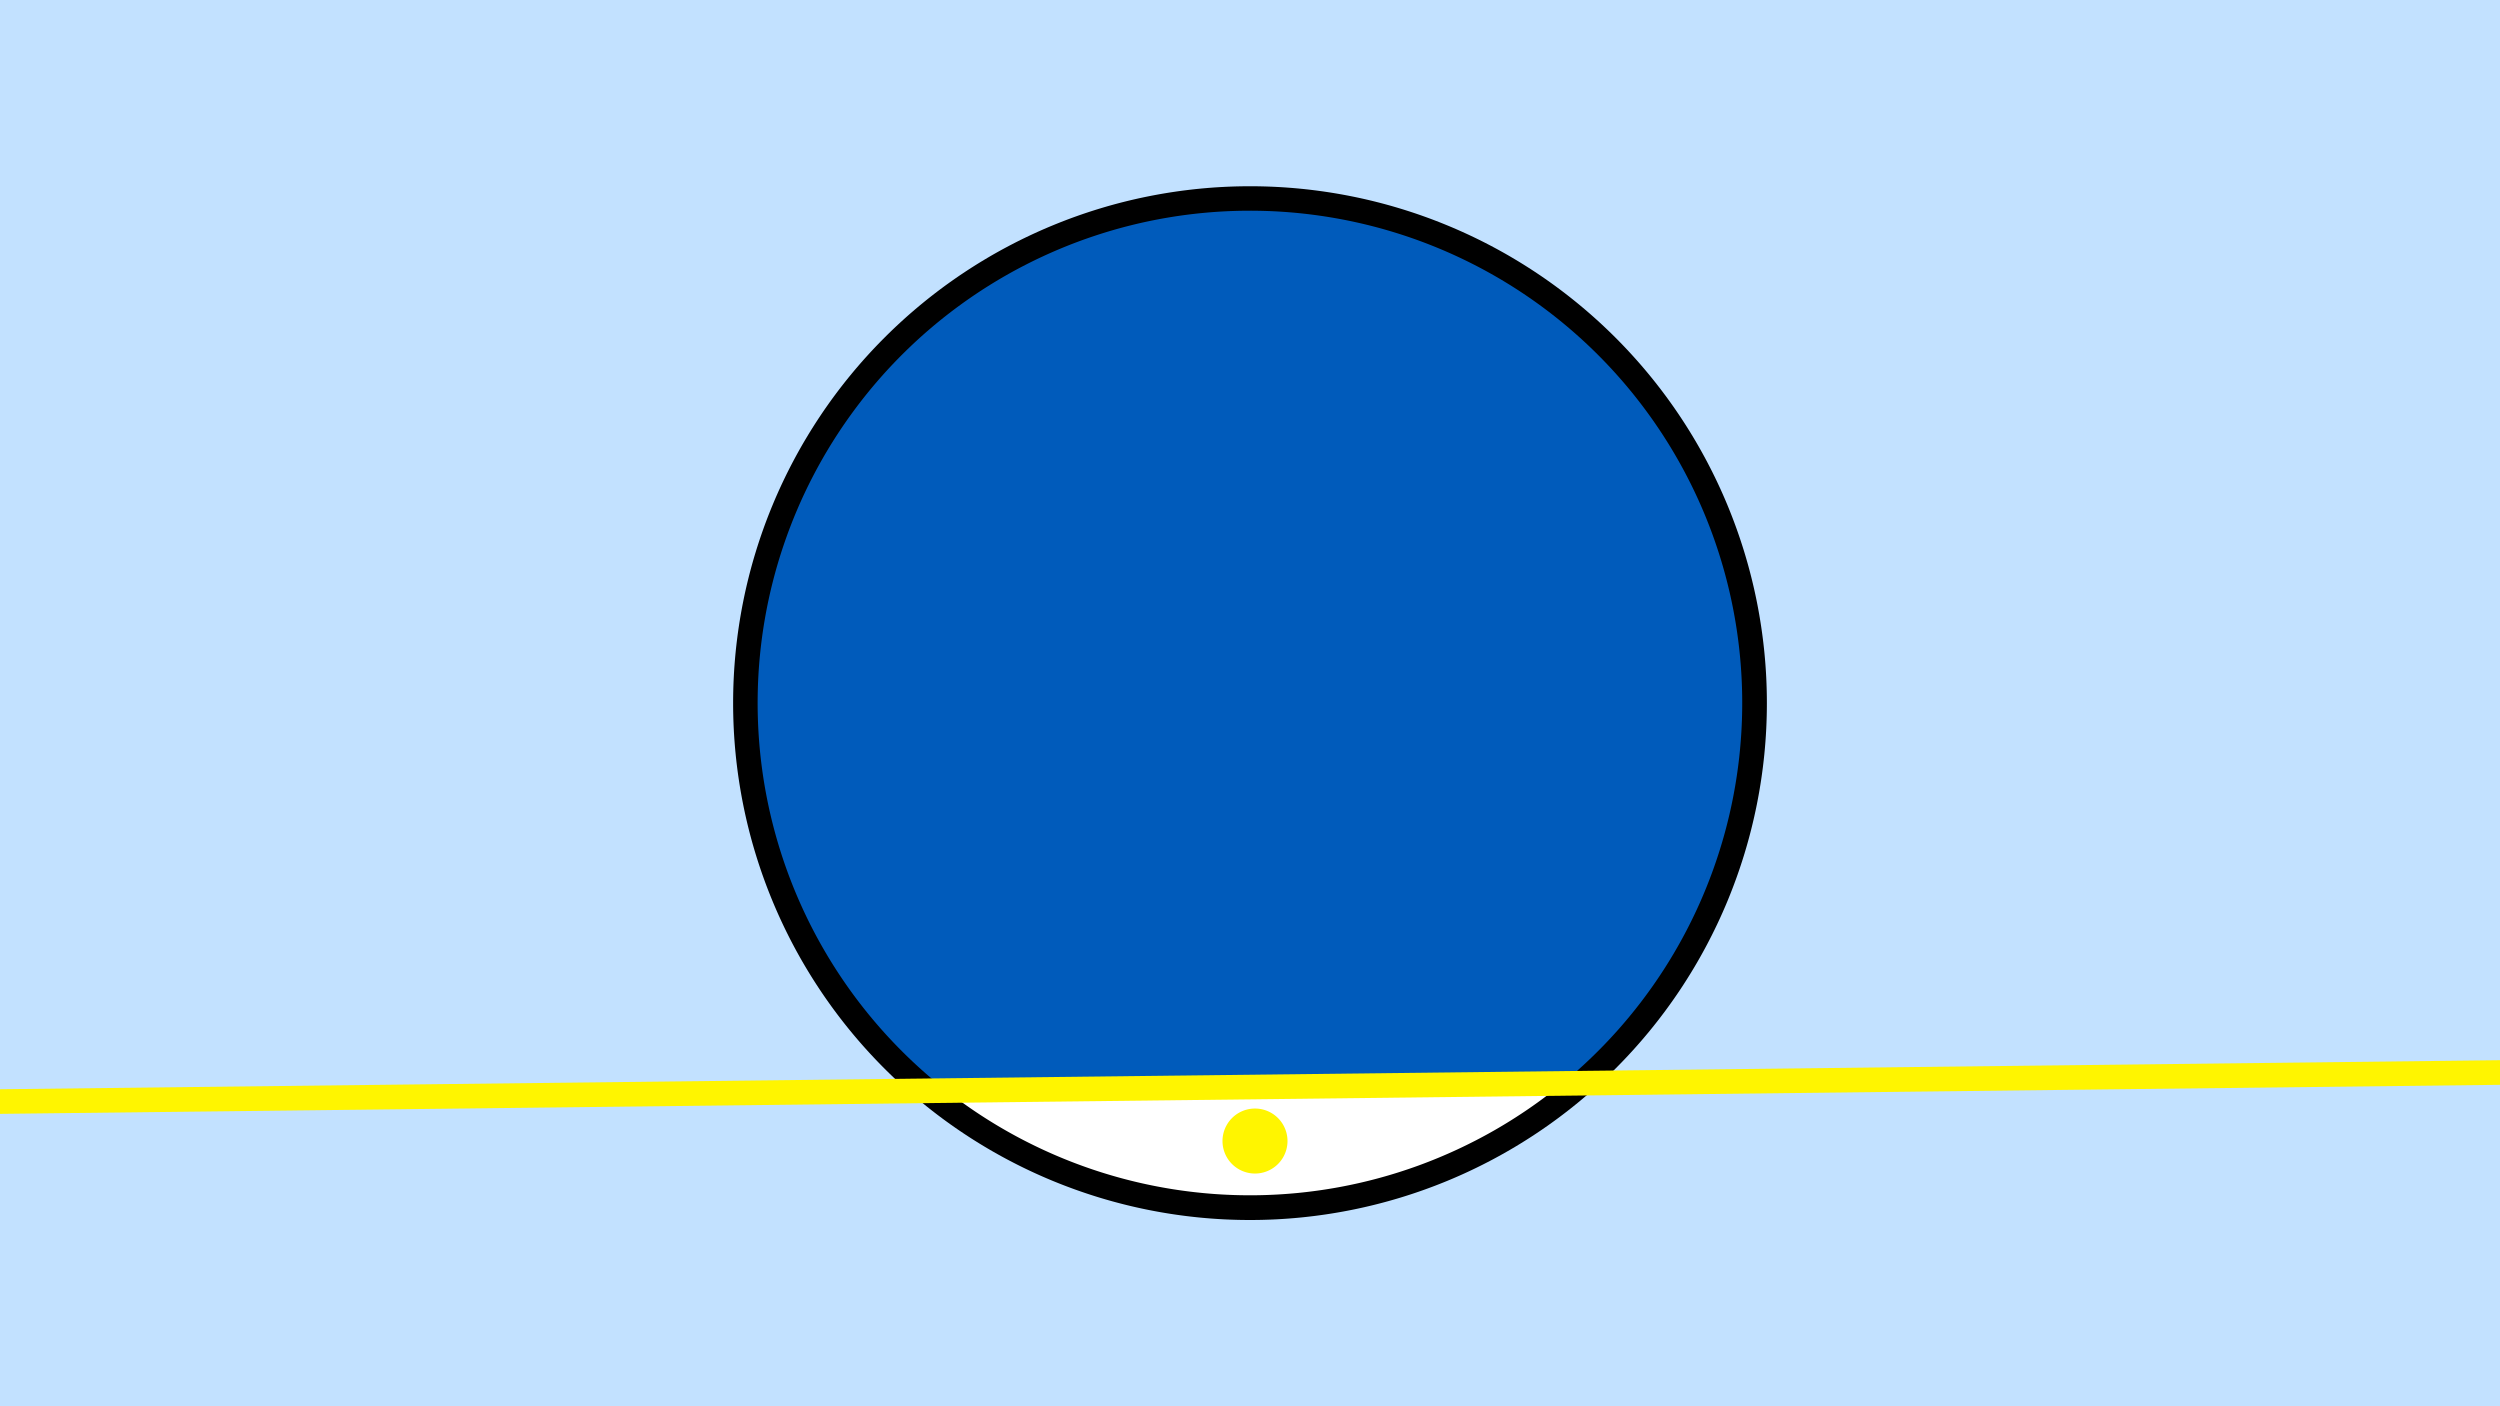<svg width="1200" height="675" viewBox="-500 -500 1200 675" xmlns="http://www.w3.org/2000/svg"><path d="M-500-500h1200v675h-1200z" fill="#c2e1ff"/><path d="M100 85.6a248.1 248.1 0 1 1 0-496.2 248.1 248.1 0 0 1 0 496.2" fill="undefined"/><path d="M250 20a236.3 236.3 0 0 1-295.7 3.5z"  fill="#fff" /><path d="M250 20a236.3 236.3 0 1 0-295.7 3.5z"  fill="#005bbb" /><path d="M102.4 63.3a15.6 15.6 0 1 1 0-31.2 15.6 15.6 0 0 1 0 31.2" fill="#fff500"/><path d="M-510,28.863L710,14.688" stroke-width="11.812" stroke="#fff500" /></svg>